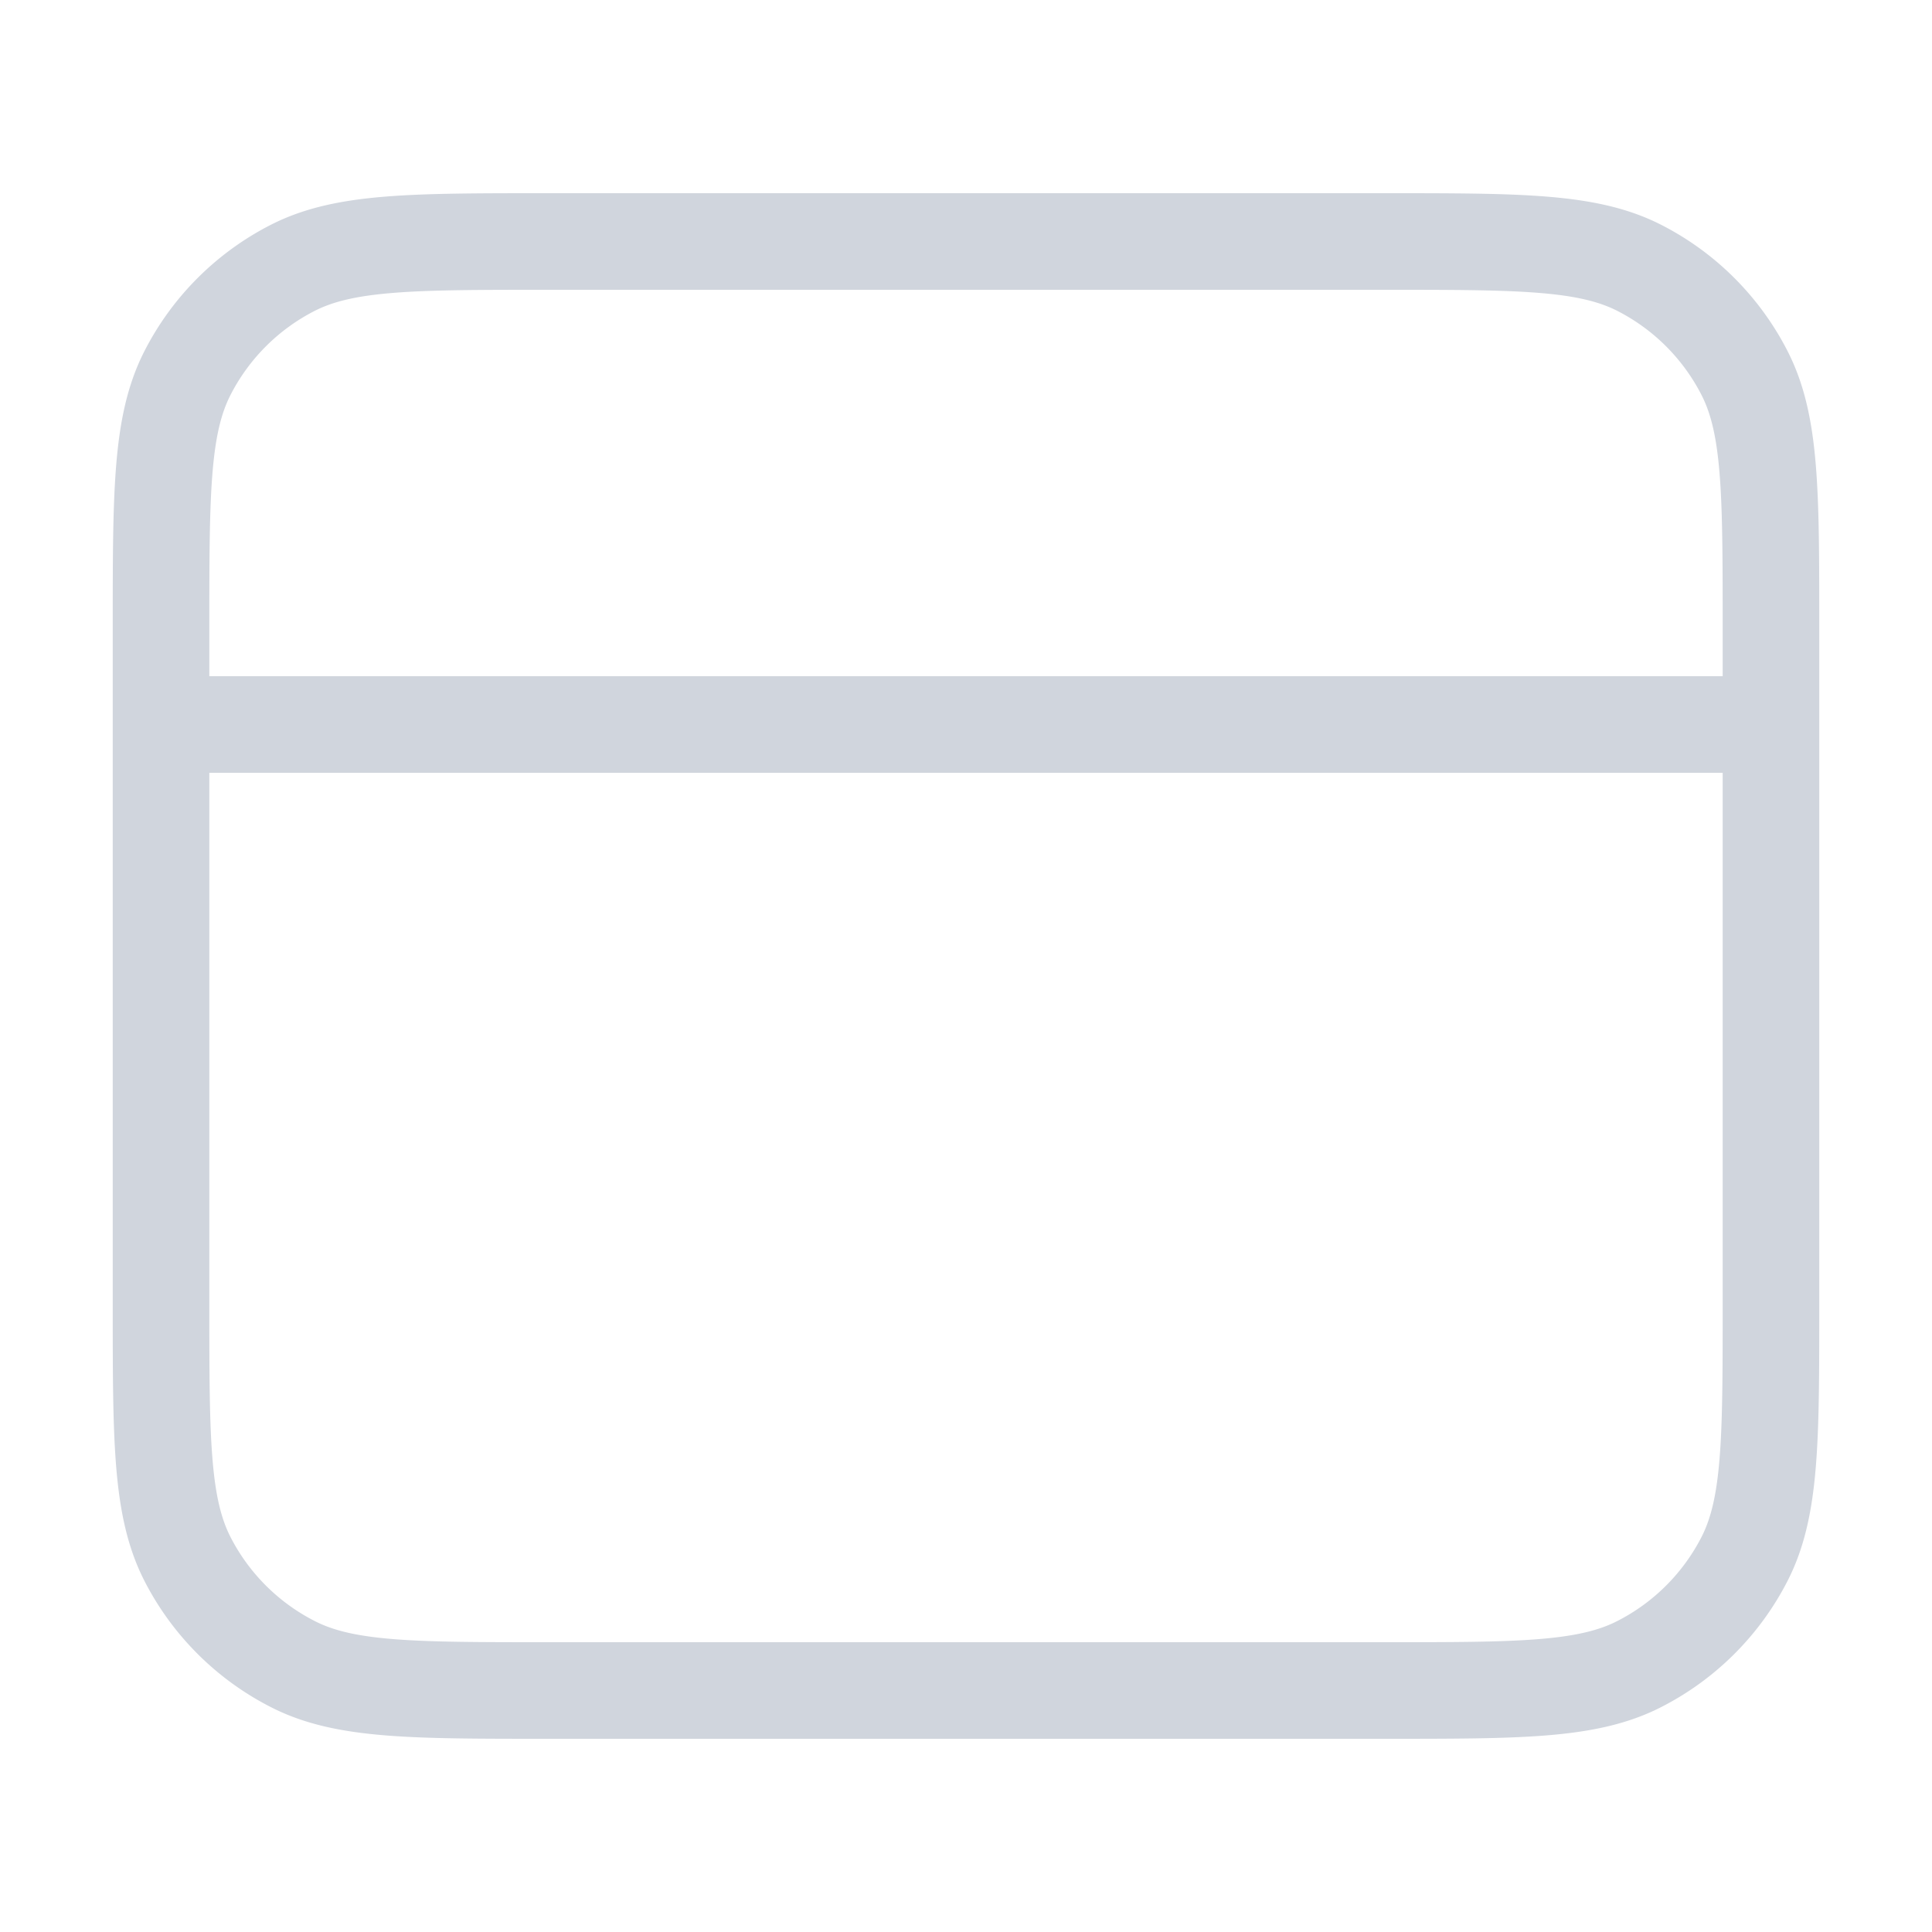 <svg width="20" height="20" fill="none" xmlns="http://www.w3.org/2000/svg"><path d="M18.333 7.5H1.667m0-1v7c0 1.4 0 2.1.272 2.635a2.5 2.5 0 0 0 1.093 1.092c.534.273 1.235.273 2.635.273h8.666c1.4 0 2.1 0 2.635-.273a2.5 2.5 0 0 0 1.093-1.092c.272-.535.272-1.235.272-2.635v-7c0-1.4 0-2.1-.272-2.635a2.5 2.5 0 0 0-1.093-1.093c-.535-.272-1.235-.272-2.635-.272H5.667c-1.4 0-2.1 0-2.635.272a2.5 2.5 0 0 0-1.093 1.093C1.667 4.4 1.667 5.1 1.667 6.5z" stroke="#D0D5DD" stroke-linecap="round" stroke-linejoin="round"/></svg>
